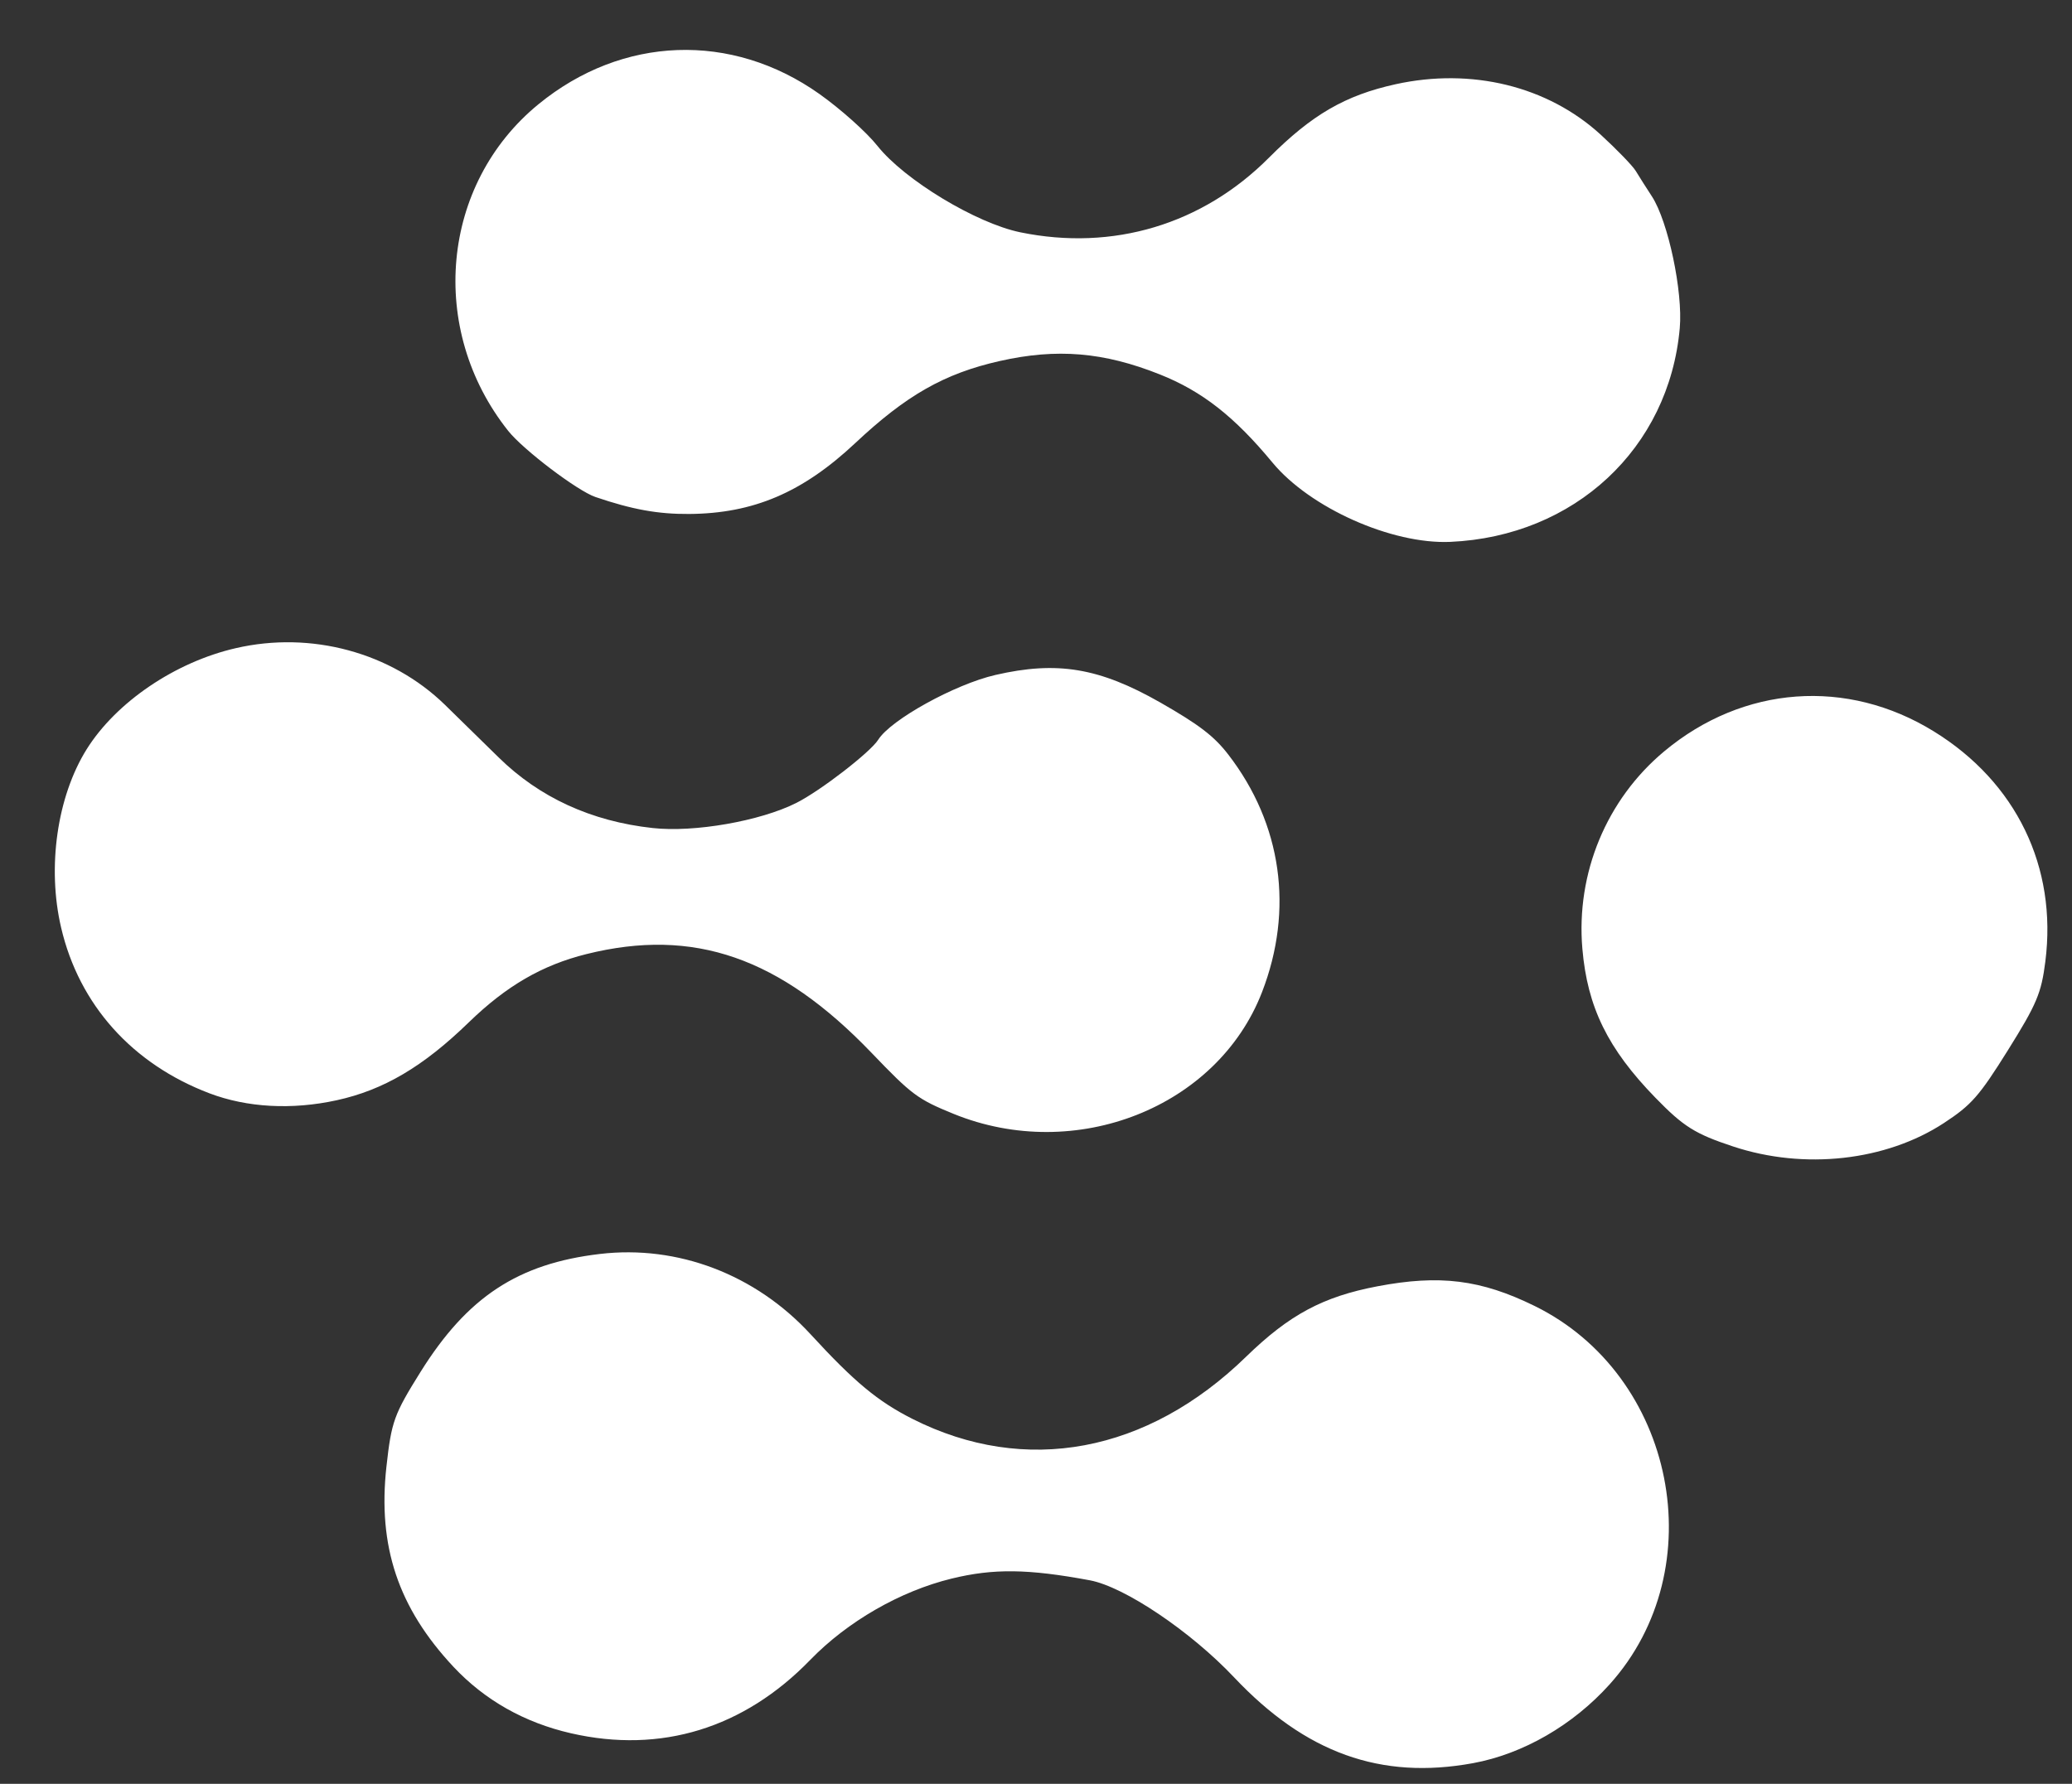<svg width="36" height="31" viewBox="0 0 36 31" fill="none" xmlns="http://www.w3.org/2000/svg">
<rect x="0" y="0" width="36" height="31" fill="#333333" stroke="none"/>
<path fill-rule="evenodd" clip-rule="evenodd" d="M9.922 30.122C11.481 30.479 12.925 30.036 14.078 28.846C14.725 28.179 15.64 27.652 16.532 27.434C17.26 27.256 17.86 27.263 18.934 27.463C19.534 27.574 20.687 28.35 21.442 29.15C22.684 30.466 23.991 30.935 25.594 30.641C26.462 30.481 27.328 29.982 27.967 29.271C29.777 27.258 29.11 23.897 26.662 22.695C25.729 22.237 25.014 22.148 23.932 22.354C22.986 22.534 22.401 22.848 21.652 23.576C19.933 25.251 17.813 25.647 15.855 24.659C15.253 24.355 14.845 24.017 14.082 23.186C13.126 22.147 11.774 21.632 10.422 21.792C9 21.96 8.121 22.538 7.307 23.841C6.845 24.581 6.801 24.703 6.714 25.489C6.561 26.873 6.919 27.94 7.879 28.967C8.422 29.546 9.112 29.937 9.922 30.122ZM3.639 19C4.293 19.248 5.069 19.291 5.849 19.121C6.664 18.943 7.353 18.537 8.147 17.765C8.8 17.132 9.42 16.772 10.191 16.58C12.054 16.117 13.55 16.636 15.144 18.298C15.843 19.027 15.944 19.103 16.57 19.358C18.688 20.219 21.152 19.246 21.927 17.242C22.482 15.807 22.271 14.321 21.343 13.116C21.095 12.793 20.834 12.594 20.159 12.208C19.101 11.605 18.368 11.482 17.294 11.73C16.59 11.892 15.476 12.508 15.259 12.855C15.123 13.072 14.252 13.745 13.835 13.954C13.21 14.269 12.061 14.47 11.341 14.39C10.275 14.274 9.372 13.859 8.664 13.163C8.356 12.86 7.934 12.447 7.728 12.246C6.794 11.338 5.405 10.962 4.097 11.264C3.043 11.506 2.018 12.202 1.505 13.022C0.992 13.844 0.816 15.072 1.062 16.121C1.375 17.461 2.297 18.49 3.639 19ZM10.345 8.637C10.985 8.855 11.434 8.936 11.973 8.932C13.091 8.924 13.944 8.559 14.859 7.701C15.746 6.868 16.408 6.491 17.37 6.274C18.363 6.05 19.176 6.118 20.152 6.507C20.884 6.798 21.447 7.239 22.108 8.038C22.76 8.827 24.182 9.461 25.197 9.417C27.355 9.322 28.998 7.793 29.185 5.704C29.242 5.07 28.983 3.846 28.701 3.413C28.601 3.26 28.475 3.061 28.42 2.97C28.365 2.88 28.09 2.596 27.81 2.339C26.889 1.497 25.568 1.173 24.247 1.464C23.371 1.657 22.792 1.994 22.048 2.74C20.892 3.901 19.338 4.368 17.727 4.037C16.957 3.878 15.715 3.127 15.245 2.535C15.06 2.301 14.606 1.895 14.238 1.634C12.711 0.551 10.81 0.62 9.355 1.812C7.66 3.199 7.426 5.722 8.829 7.487C9.09 7.816 10.033 8.531 10.345 8.637ZM30.112 19.924C31.348 20.334 32.767 20.176 33.774 19.517C34.254 19.202 34.386 19.052 34.888 18.249C35.387 17.45 35.468 17.259 35.537 16.708C35.745 15.067 35.032 13.595 33.602 12.712C32.092 11.779 30.287 11.912 28.915 13.057C27.912 13.894 27.38 15.177 27.493 16.488C27.58 17.503 27.934 18.226 28.763 19.078C29.249 19.578 29.452 19.706 30.112 19.924Z" fill="white"/>
</svg>
